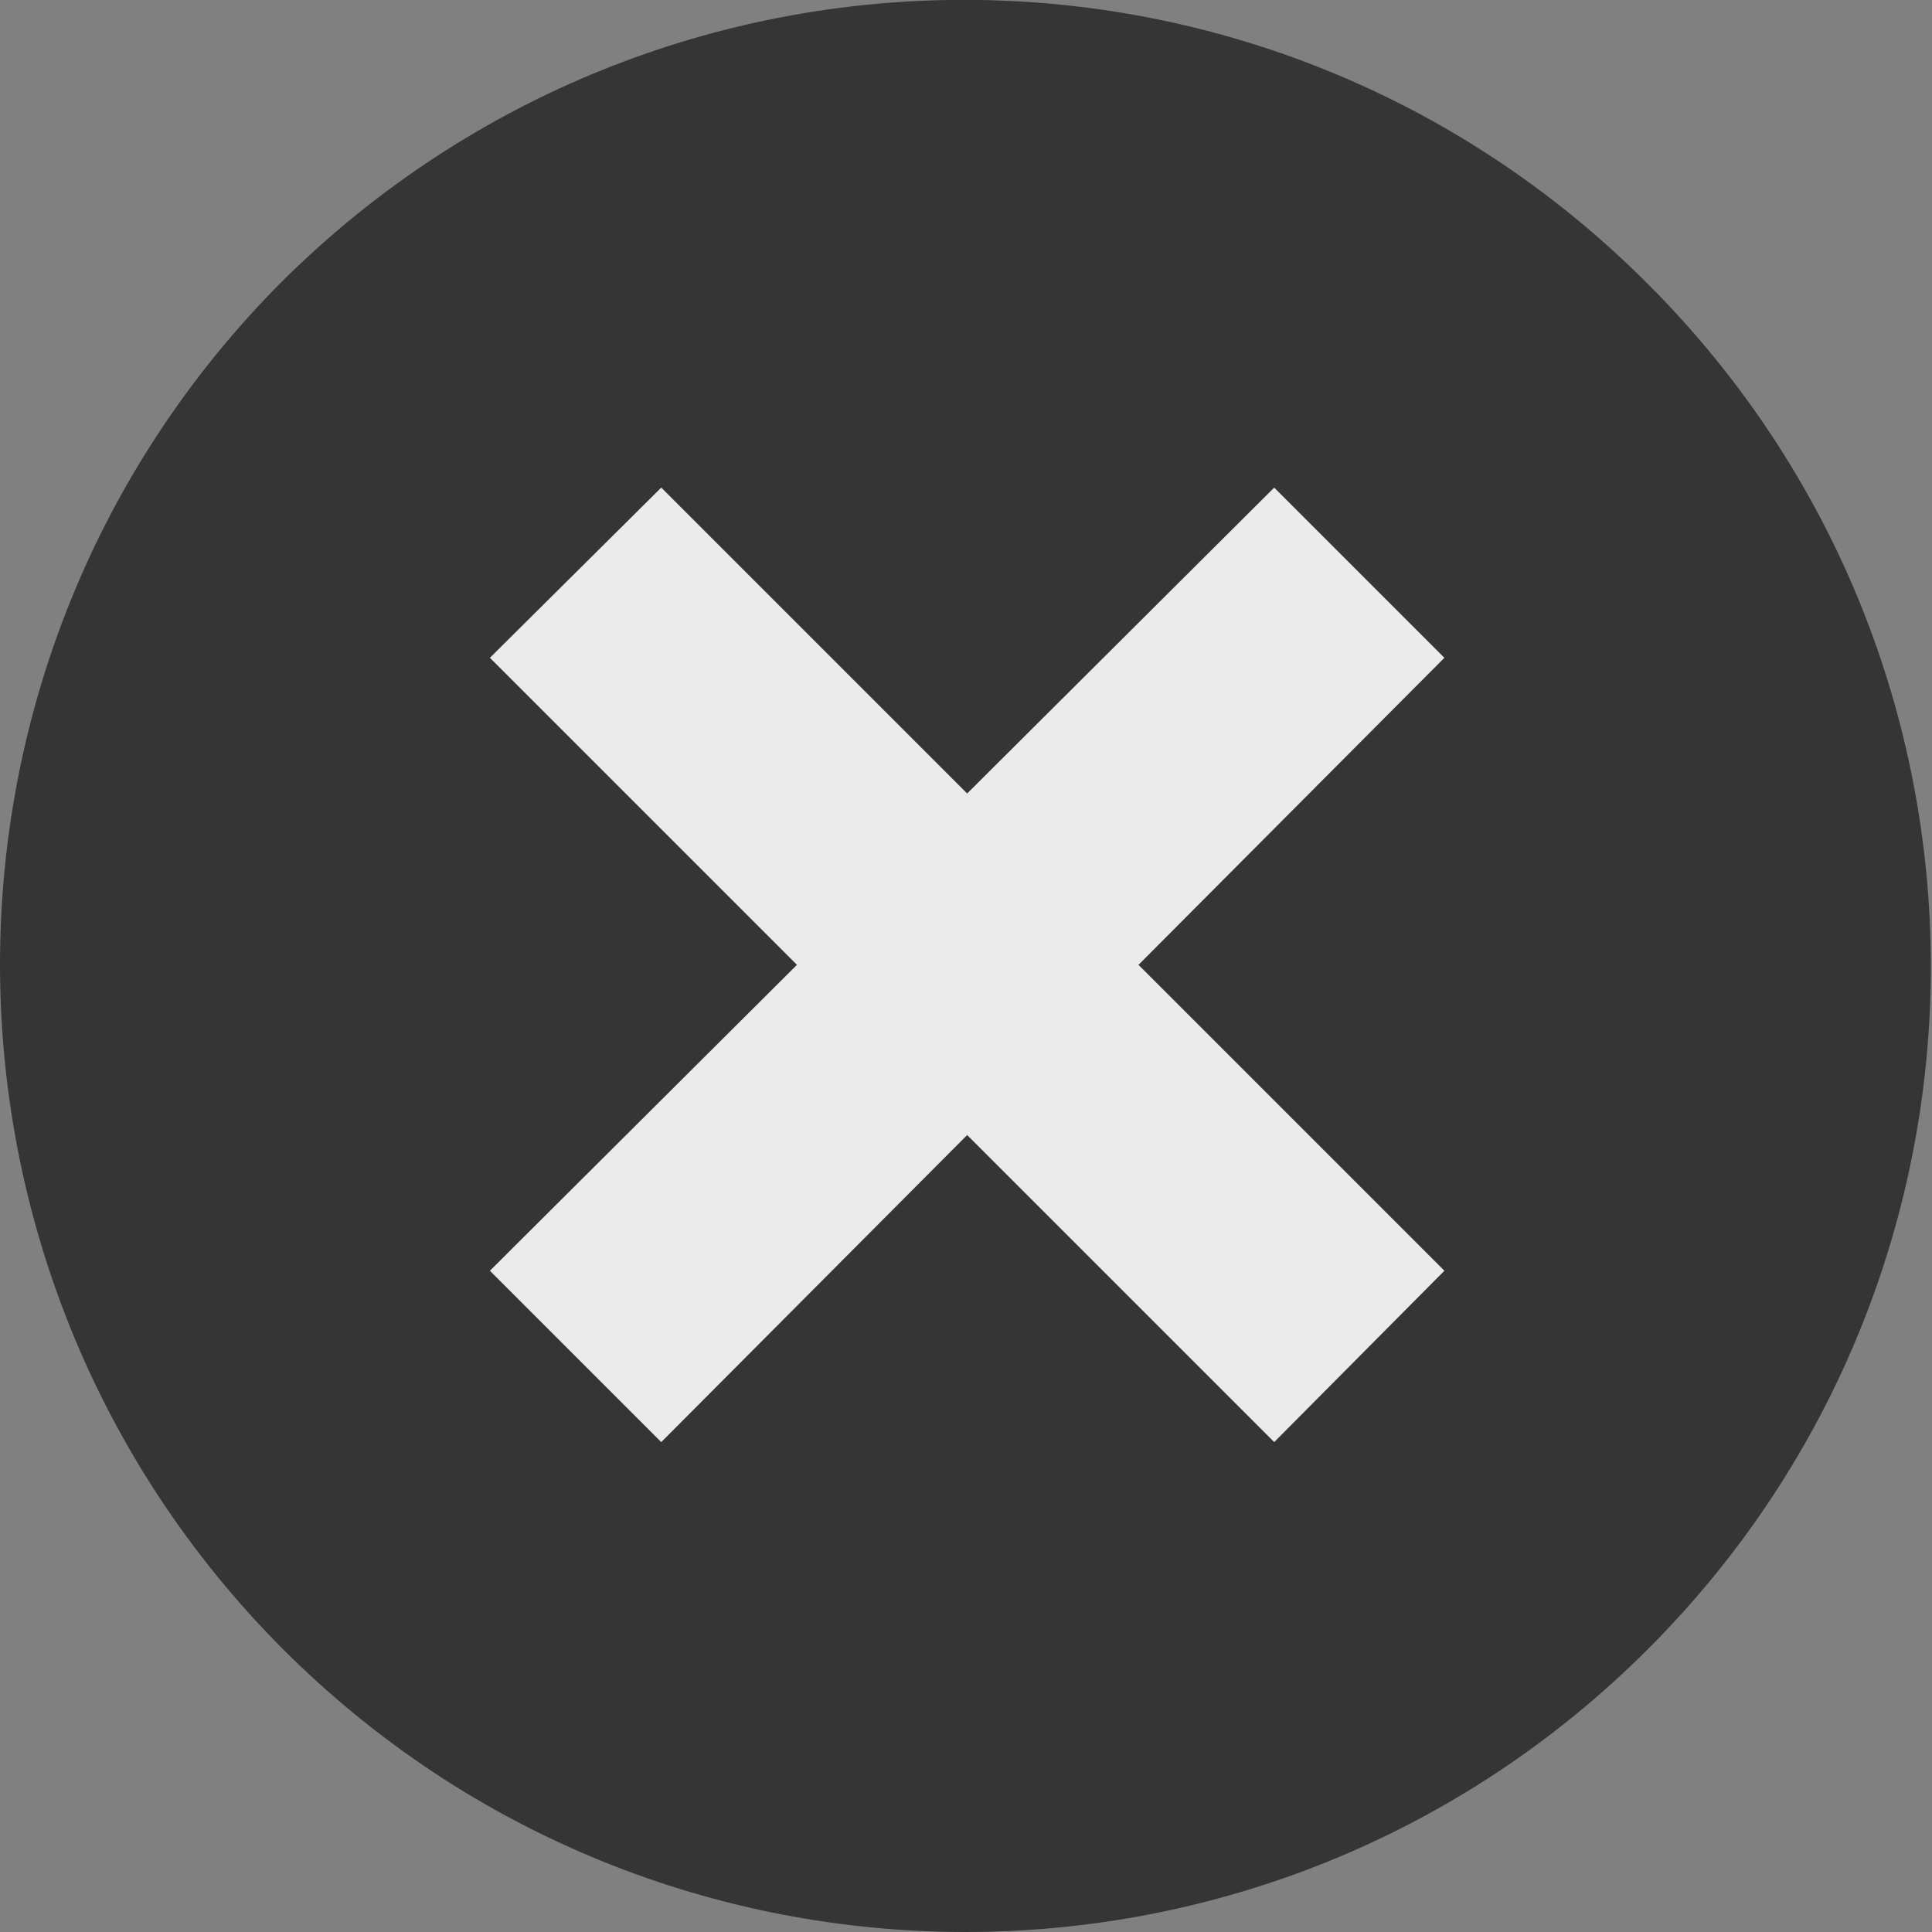 <?xml version="1.0" encoding="utf-8"?>
<!-- Generator: Adobe Illustrator 20.1.0, SVG Export Plug-In . SVG Version: 6.00 Build 0)  -->
<svg version="1.1" xmlns="http://www.w3.org/2000/svg" xmlns:xlink="http://www.w3.org/1999/xlink" x="0px" y="0px"
	 viewBox="0 0 168 168" style="enable-background:new 0 0 168 168;" xml:space="preserve">
<rect x="0" y="0" width="168" height="168" fill="#808080" stroke="none"/>
<g id="archive">
</g>
<g id="fond_1_">
</g>
<g id="contenu">
	<g>
		<g>
			<path style="fill:#353535;" d="M24.6,24.4c-32.8,32.8-32.8,86.1,0,119c32.8,32.8,85.9,32.8,118.7,0c32.8-32.8,32.8-85.9,0-118.7
				C110.5-8.2,57.5-8.2,24.6,24.4z"/>
			<polygon style="fill:#EBEBEB;" points="42.6,57.2 57.5,42.4 84.1,69 110.8,42.4 125.6,57.2 99,83.9 125.6,110.5 110.8,125.4 
				84.1,98.7 57.5,125.4 42.6,110.5 69.3,83.9 			"/>
		</g>
	</g>
</g>
<g id="Calque_3">
</g>
<g id="Calque_5">
</g>
</svg>
